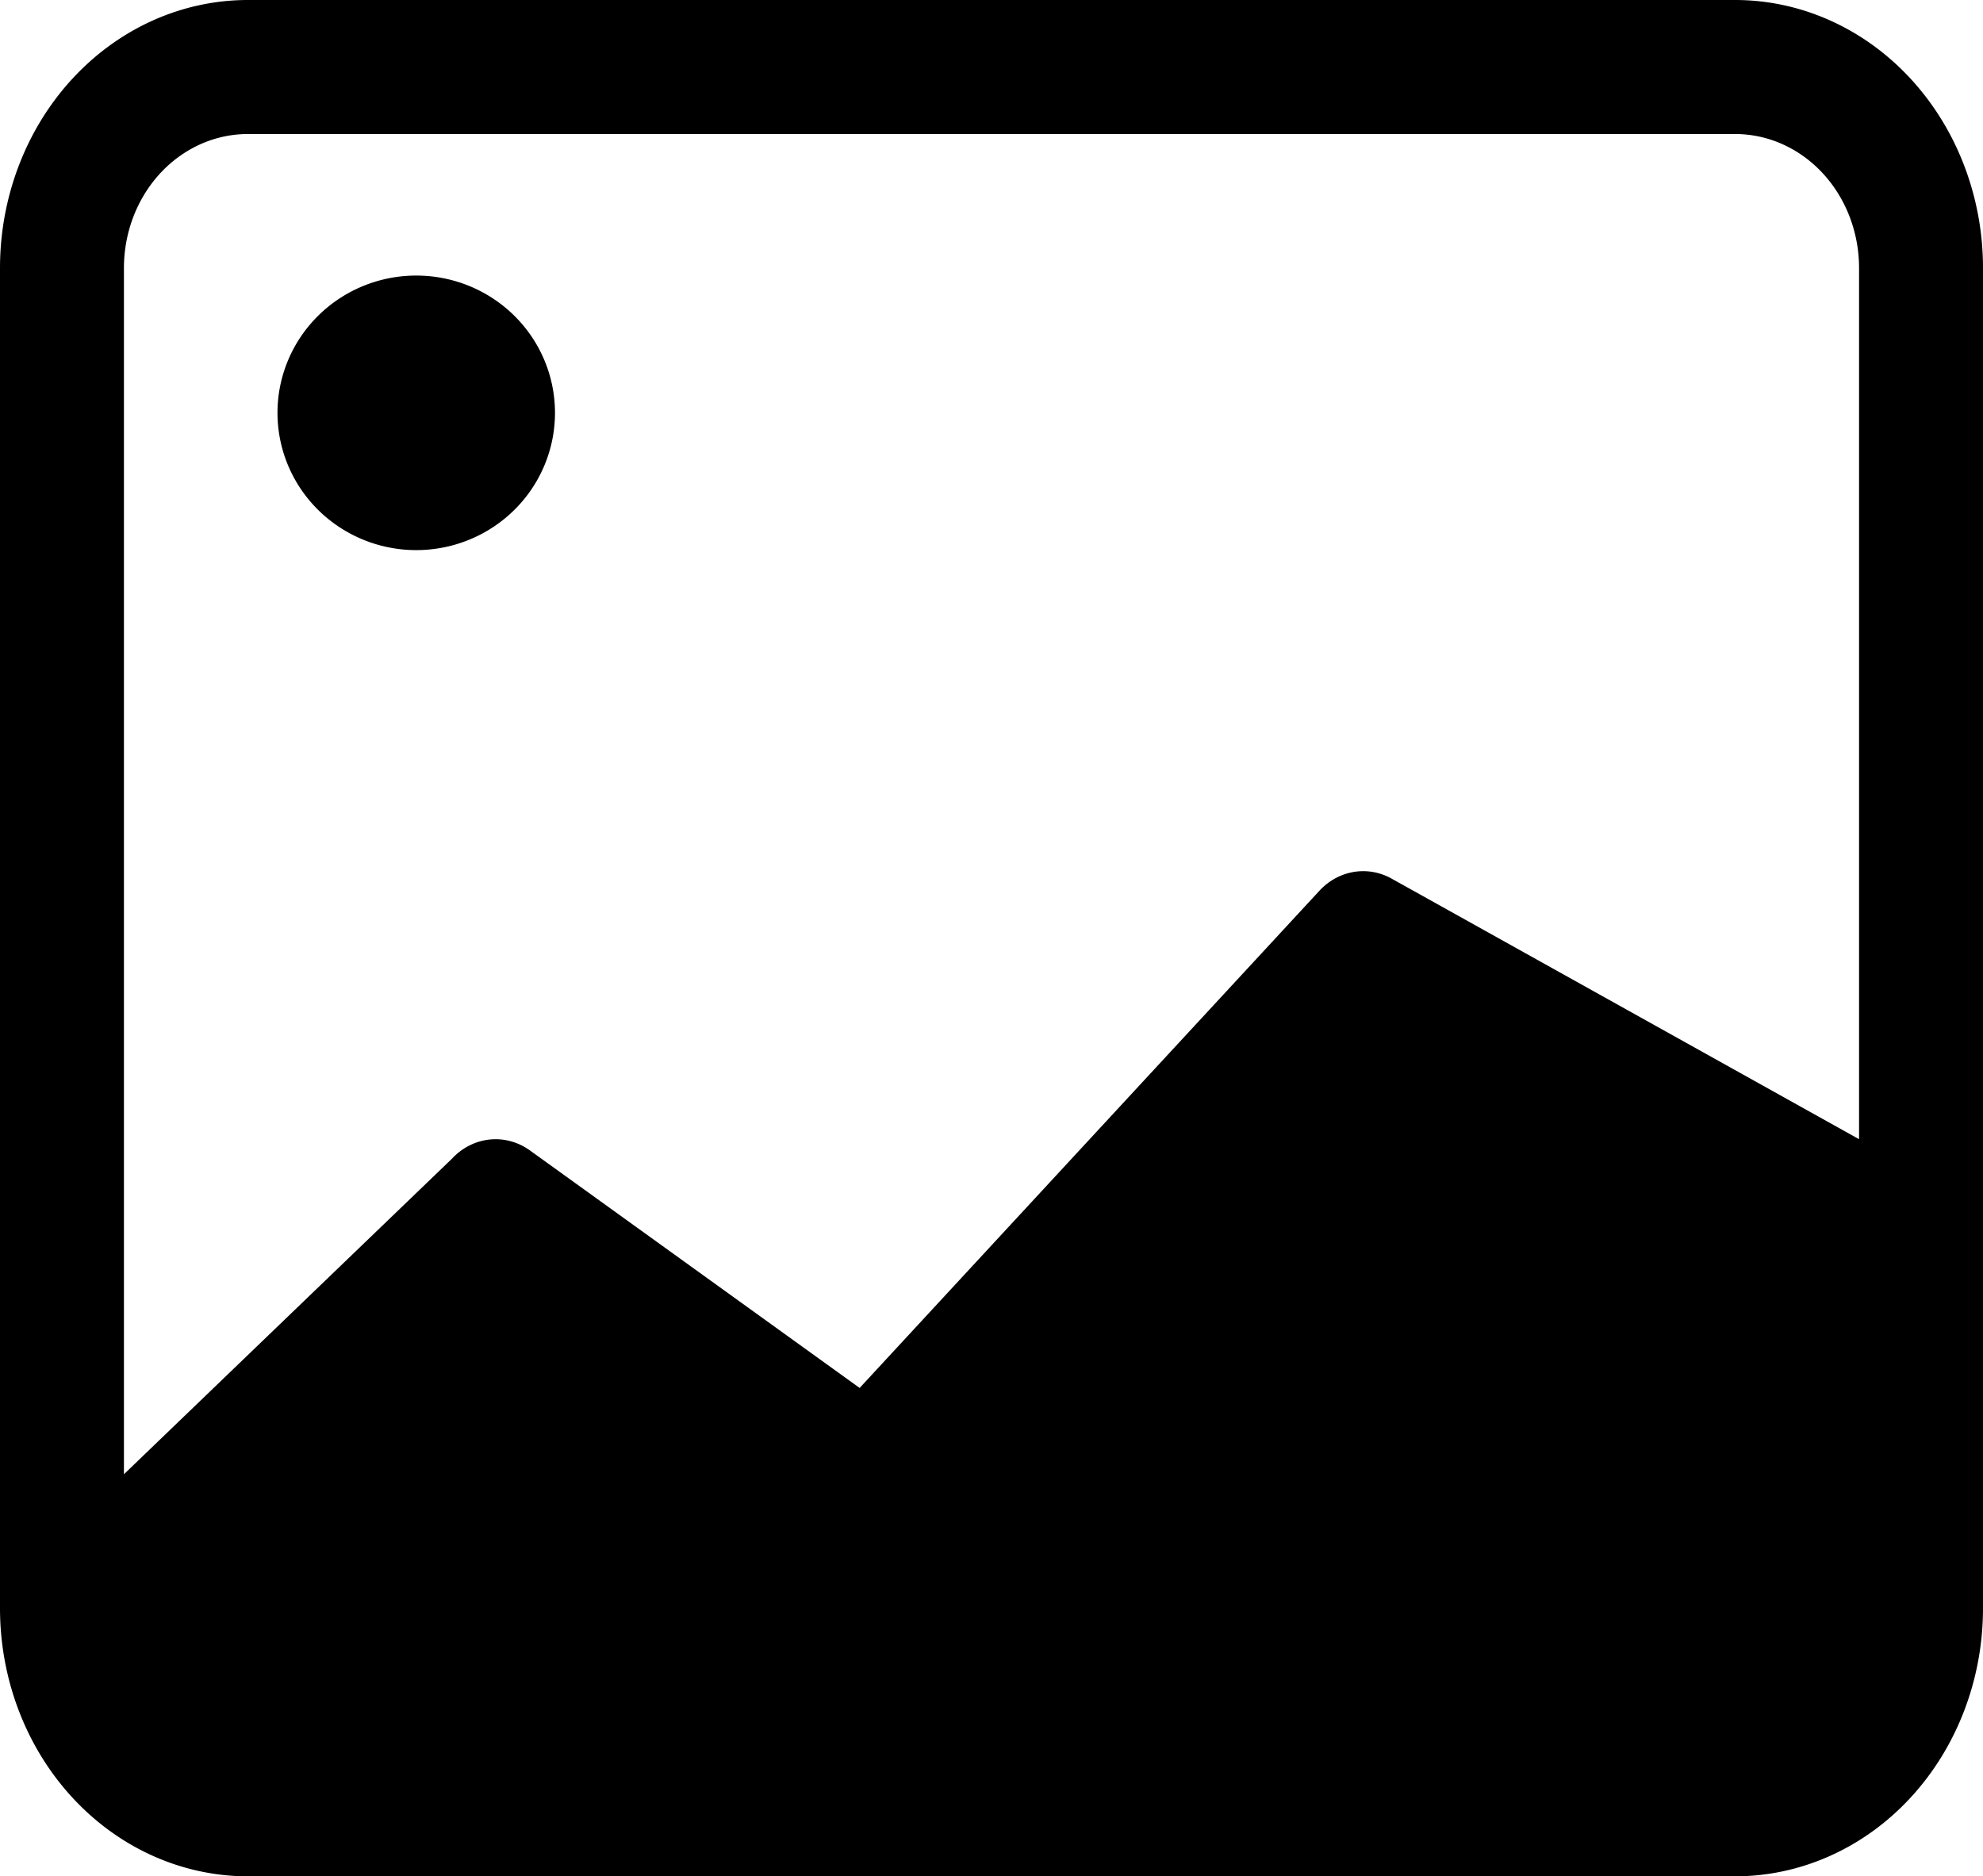 <?xml version="1.0" encoding="UTF-8" standalone="no"?>
<svg
   width="264.66"
   height="250.412"
   fill="currentColor"
   class="bi bi-image"
   viewBox="0 0 264.66 250.412"
   version="1.1"
   id="svg6"
   sodipodi:docname="image_dummy.svg"
   inkscape:version="1.1.1 (3bf5ae0d25, 2021-09-20)"
   xmlns:inkscape="http://www.inkscape.org/namespaces/inkscape"
   xmlns:sodipodi="http://sodipodi.sourceforge.net/DTD/sodipodi-0.dtd"
   xmlns="http://www.w3.org/2000/svg"
   xmlns:svg="http://www.w3.org/2000/svg">
  <defs
     id="defs10" />
  <sodipodi:namedview
     id="namedview8"
     pagecolor="#ffffff"
     bordercolor="#999999"
     borderopacity="1"
     inkscape:pageshadow="0"
     inkscape:pageopacity="0"
     inkscape:pagecheckerboard="0"
     showgrid="false"
     showguides="false"
     fit-margin-top="0"
     fit-margin-left="0"
     fit-margin-right="0"
     fit-margin-bottom="0"
     inkscape:zoom="1.1214272"
     inkscape:cx="316.56091"
     inkscape:cy="284.90482"
     inkscape:window-width="1920"
     inkscape:window-height="1001"
     inkscape:window-x="-9"
     inkscape:window-y="-9"
     inkscape:window-maximized="1"
     inkscape:current-layer="svg6"
     showborder="false" />
  <path
     d="m 74.071,54.962 a 18.518,18.321 0 1 1 -37.035,0 18.518,18.321 0 0 1 37.035,0 z"
     id="path2"
     style="stroke-width:12.279" />
  <path
     d="M 33.083,0 A 33.083,35.773 0 0 0 0,35.773 v 178.865 a 33.083,35.773 0 0 0 33.083,35.773 H 231.578 a 33.083,35.773 0 0 0 33.083,-35.773 V 35.773 A 33.083,35.773 0 0 0 231.578,0 Z M 231.578,17.887 A 16.541,17.887 0 0 1 248.119,35.773 v 116.263 l -62.476,-34.825 a 8.271,8.943 0 0 0 -9.544,1.663 l -61.368,66.359 -44,-31.695 a 8.271,8.943 0 0 0 -10.421,1.109 L 16.541,196.752 V 35.773 A 16.541,17.887 0 0 1 33.083,17.887 Z"
     id="path4"
     style="stroke-width:17.201" />
</svg>
